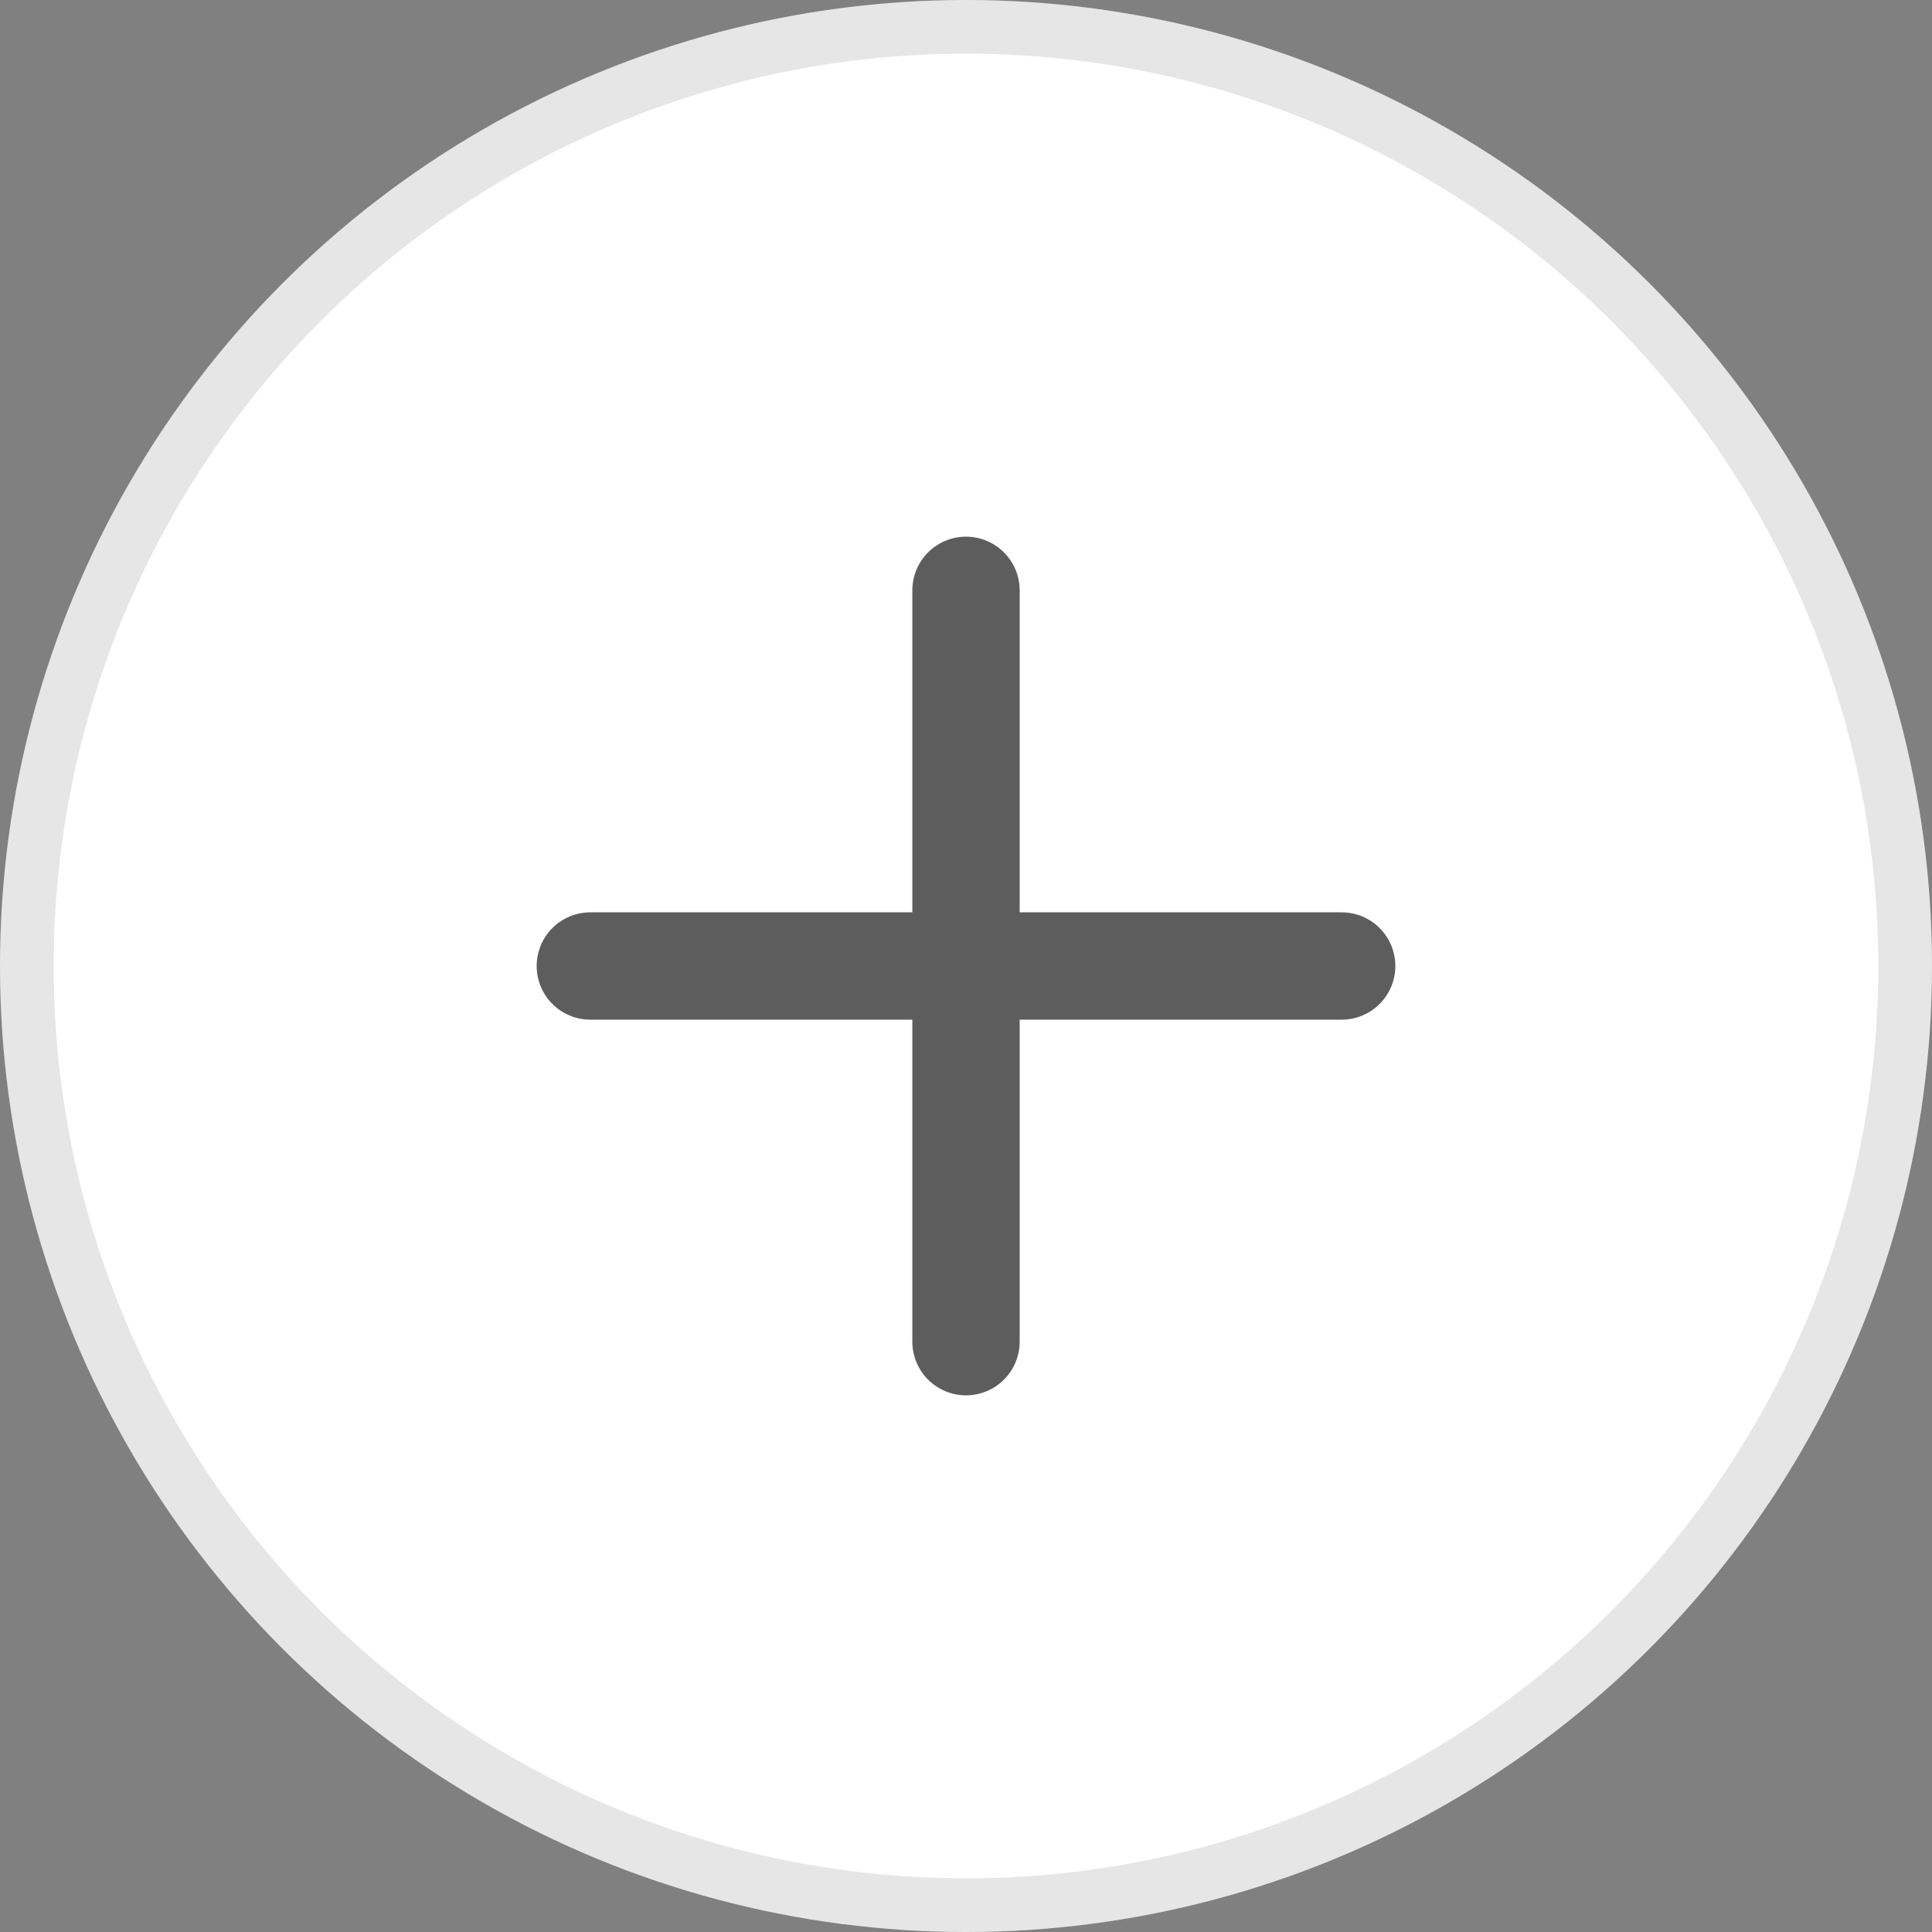 <svg width="36" height="36" viewBox="0 0 36 36" fill="none" xmlns="http://www.w3.org/2000/svg">
<rect x="0" y="0" width="36" height="36" fill="#808080" stroke="none"/>
<g clip-path="url(#clip0_320_1901)">
<circle cx="18" cy="18" r="18" fill="white"/>
<circle cx="18" cy="18" r="17.5" stroke="black" stroke-opacity="0.1"/>
<path d="M11 18H25" stroke="#5D5D5D" stroke-width="2" stroke-linecap="round"/>
<path d="M18 11L18 25" stroke="#5D5D5D" stroke-width="2" stroke-linecap="round"/>
</g>
<defs>
<clipPath id="clip0_320_1901">
<rect width="36" height="36" fill="white"/>
</clipPath>
</defs>
</svg>
